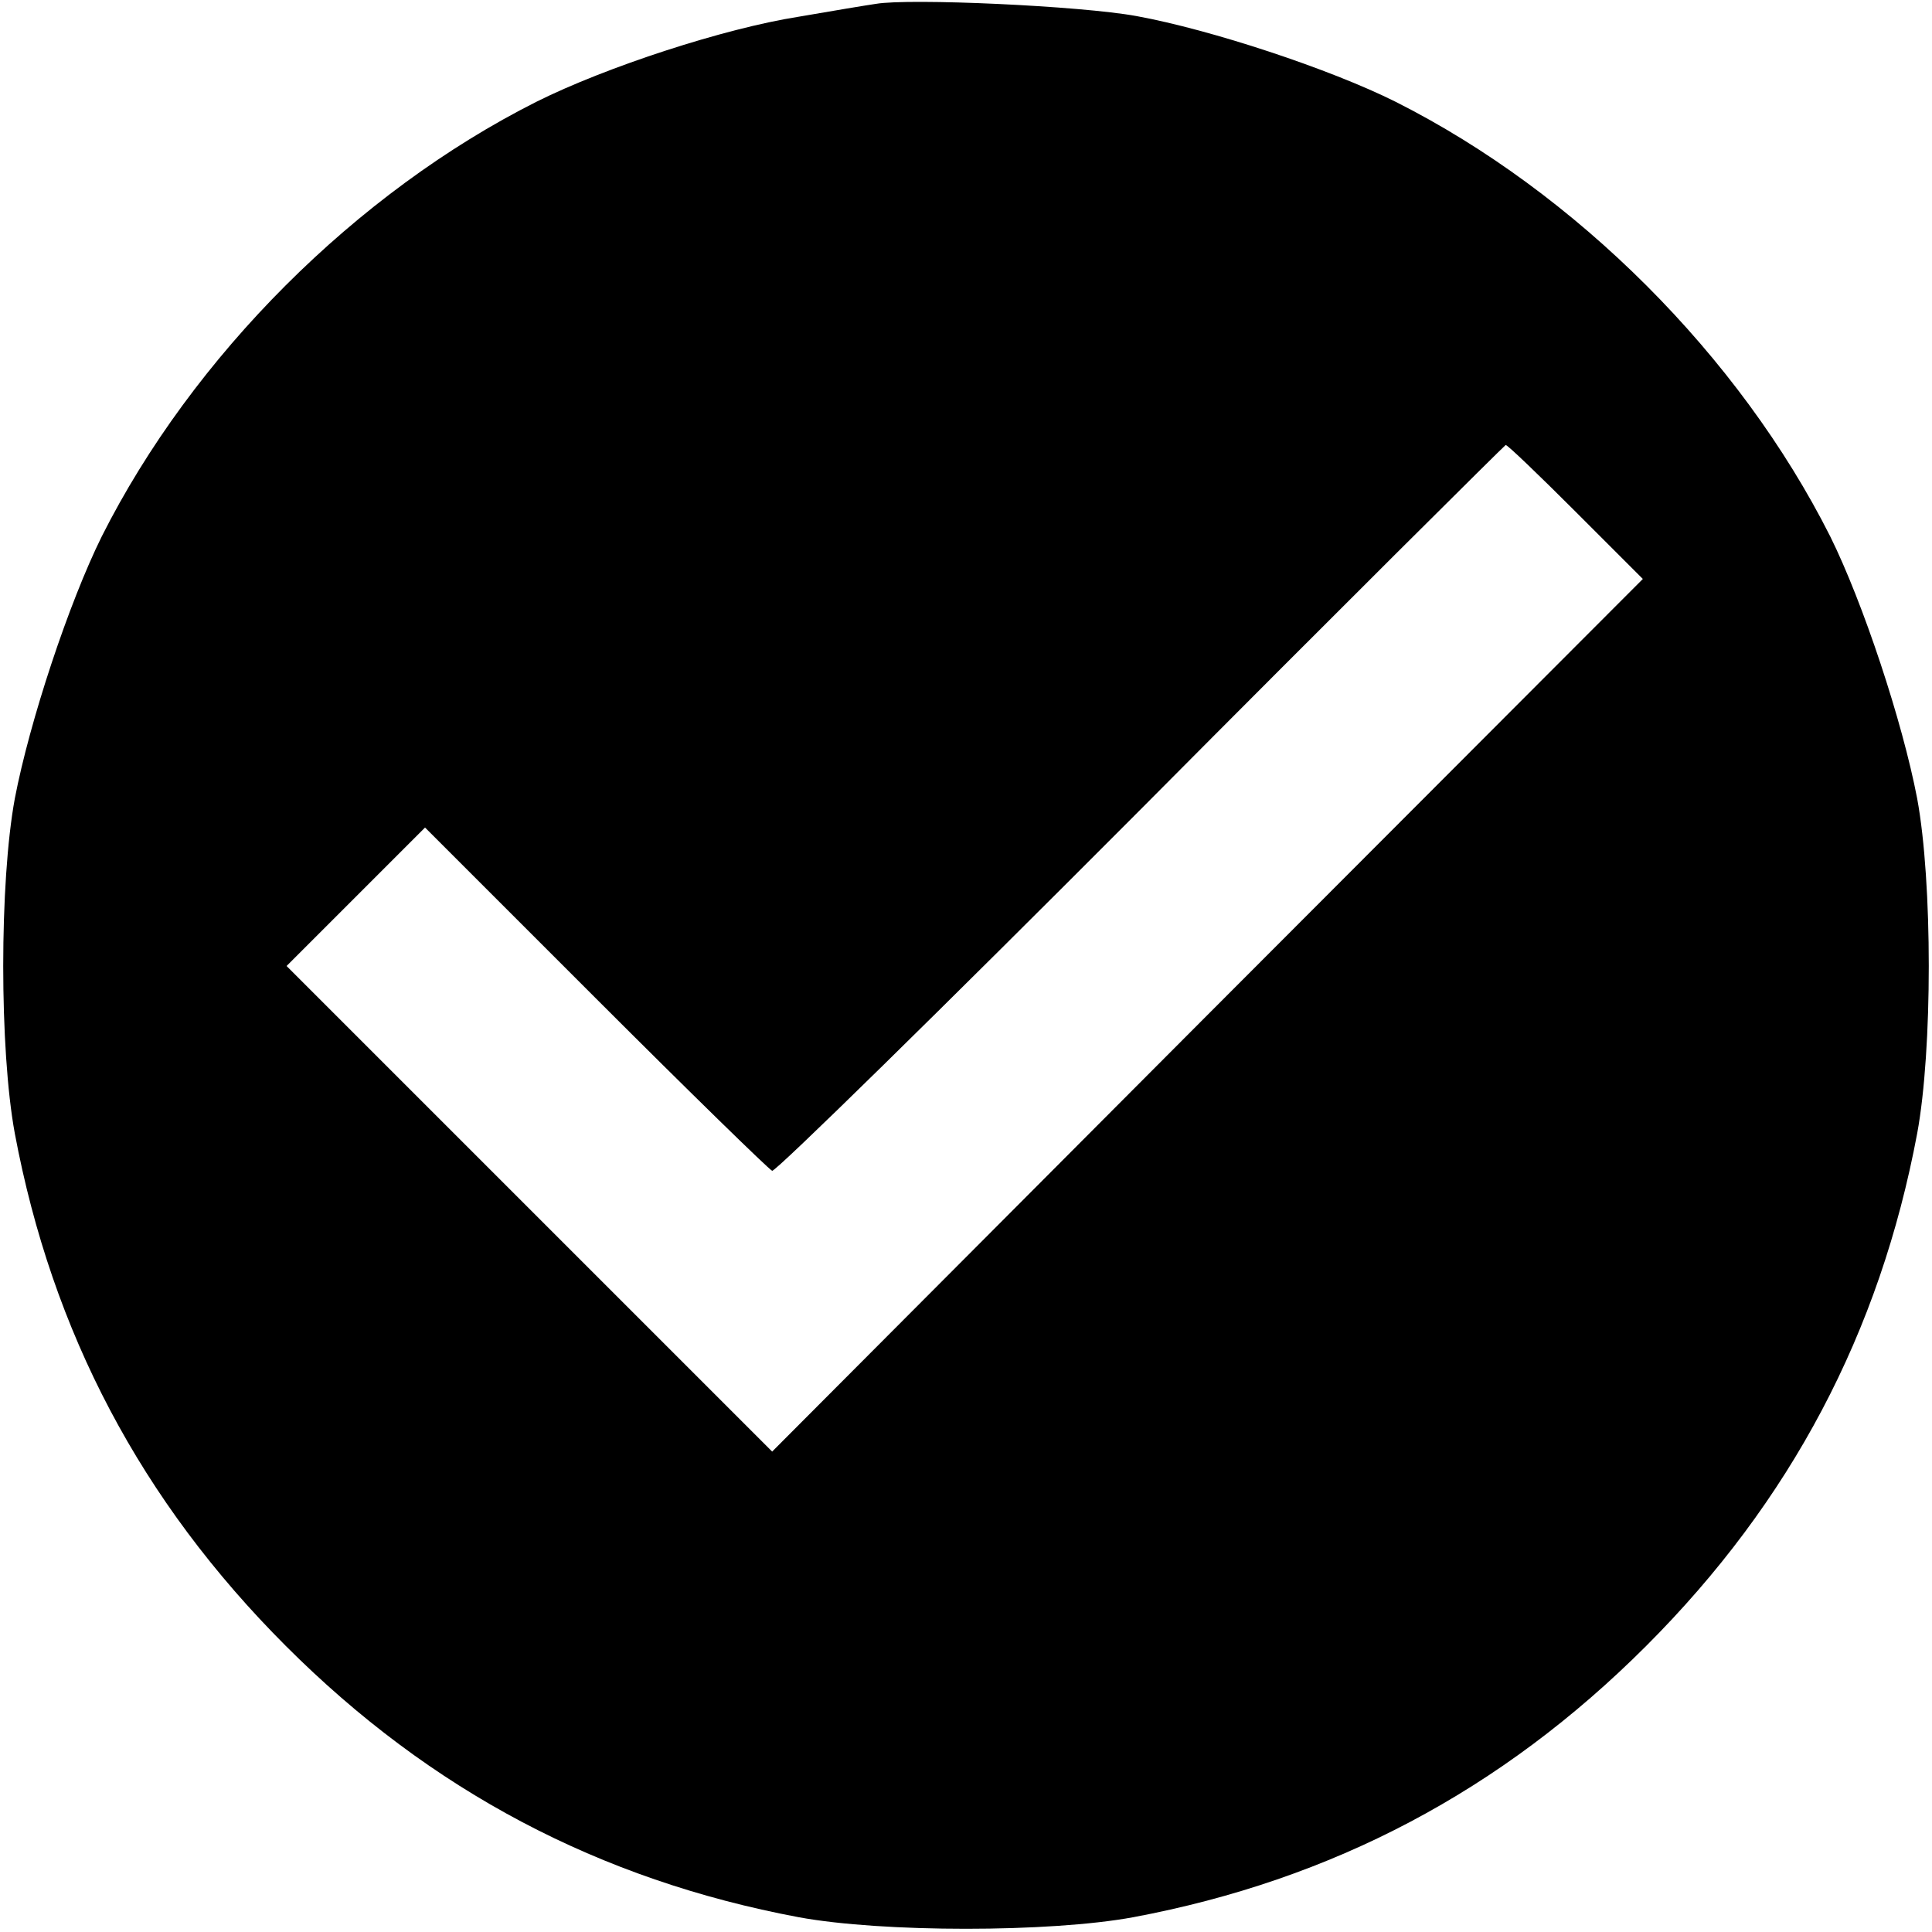<?xml version="1.0" standalone="no"?>
<!DOCTYPE svg PUBLIC "-//W3C//DTD SVG 20010904//EN"
 "http://www.w3.org/TR/2001/REC-SVG-20010904/DTD/svg10.dtd">
<svg version="1.0" xmlns="http://www.w3.org/2000/svg"
 width="50" height="50" viewBox="0 0 300 300"
 preserveAspectRatio="xMidYMid meet">
<g transform="translate(0,300) scale(0.1,-0.1)"
fill="#000000" stroke="none">
<path d="M1360 2994 c-14 -2 -68 -11 -120 -20 -115 -18 -299 -78 -407 -132
-280 -141 -534 -395 -675 -675 -51 -103 -112 -287 -135 -407 -24 -130 -24
-390 0 -520 58 -309 196 -571 421 -796 225 -225 487 -363 796 -421 130 -24
390 -24 520 0 309 58 571 196 796 421 225 225 363 487 421 796 24 130 24 390
0 520 -23 120 -84 304 -135 407 -141 280 -395 534 -675 675 -102 51 -287 112
-402 133 -87 16 -353 28 -405 19z m1087 -789 l104 -104 -676 -677 -676 -678
-377 377 -377 377 107 107 108 108 265 -265 c146 -146 269 -266 274 -268 5 -2
263 251 573 562 309 311 565 565 566 565 2 1 51 -46 109 -104z"/>
</g>
</svg>
